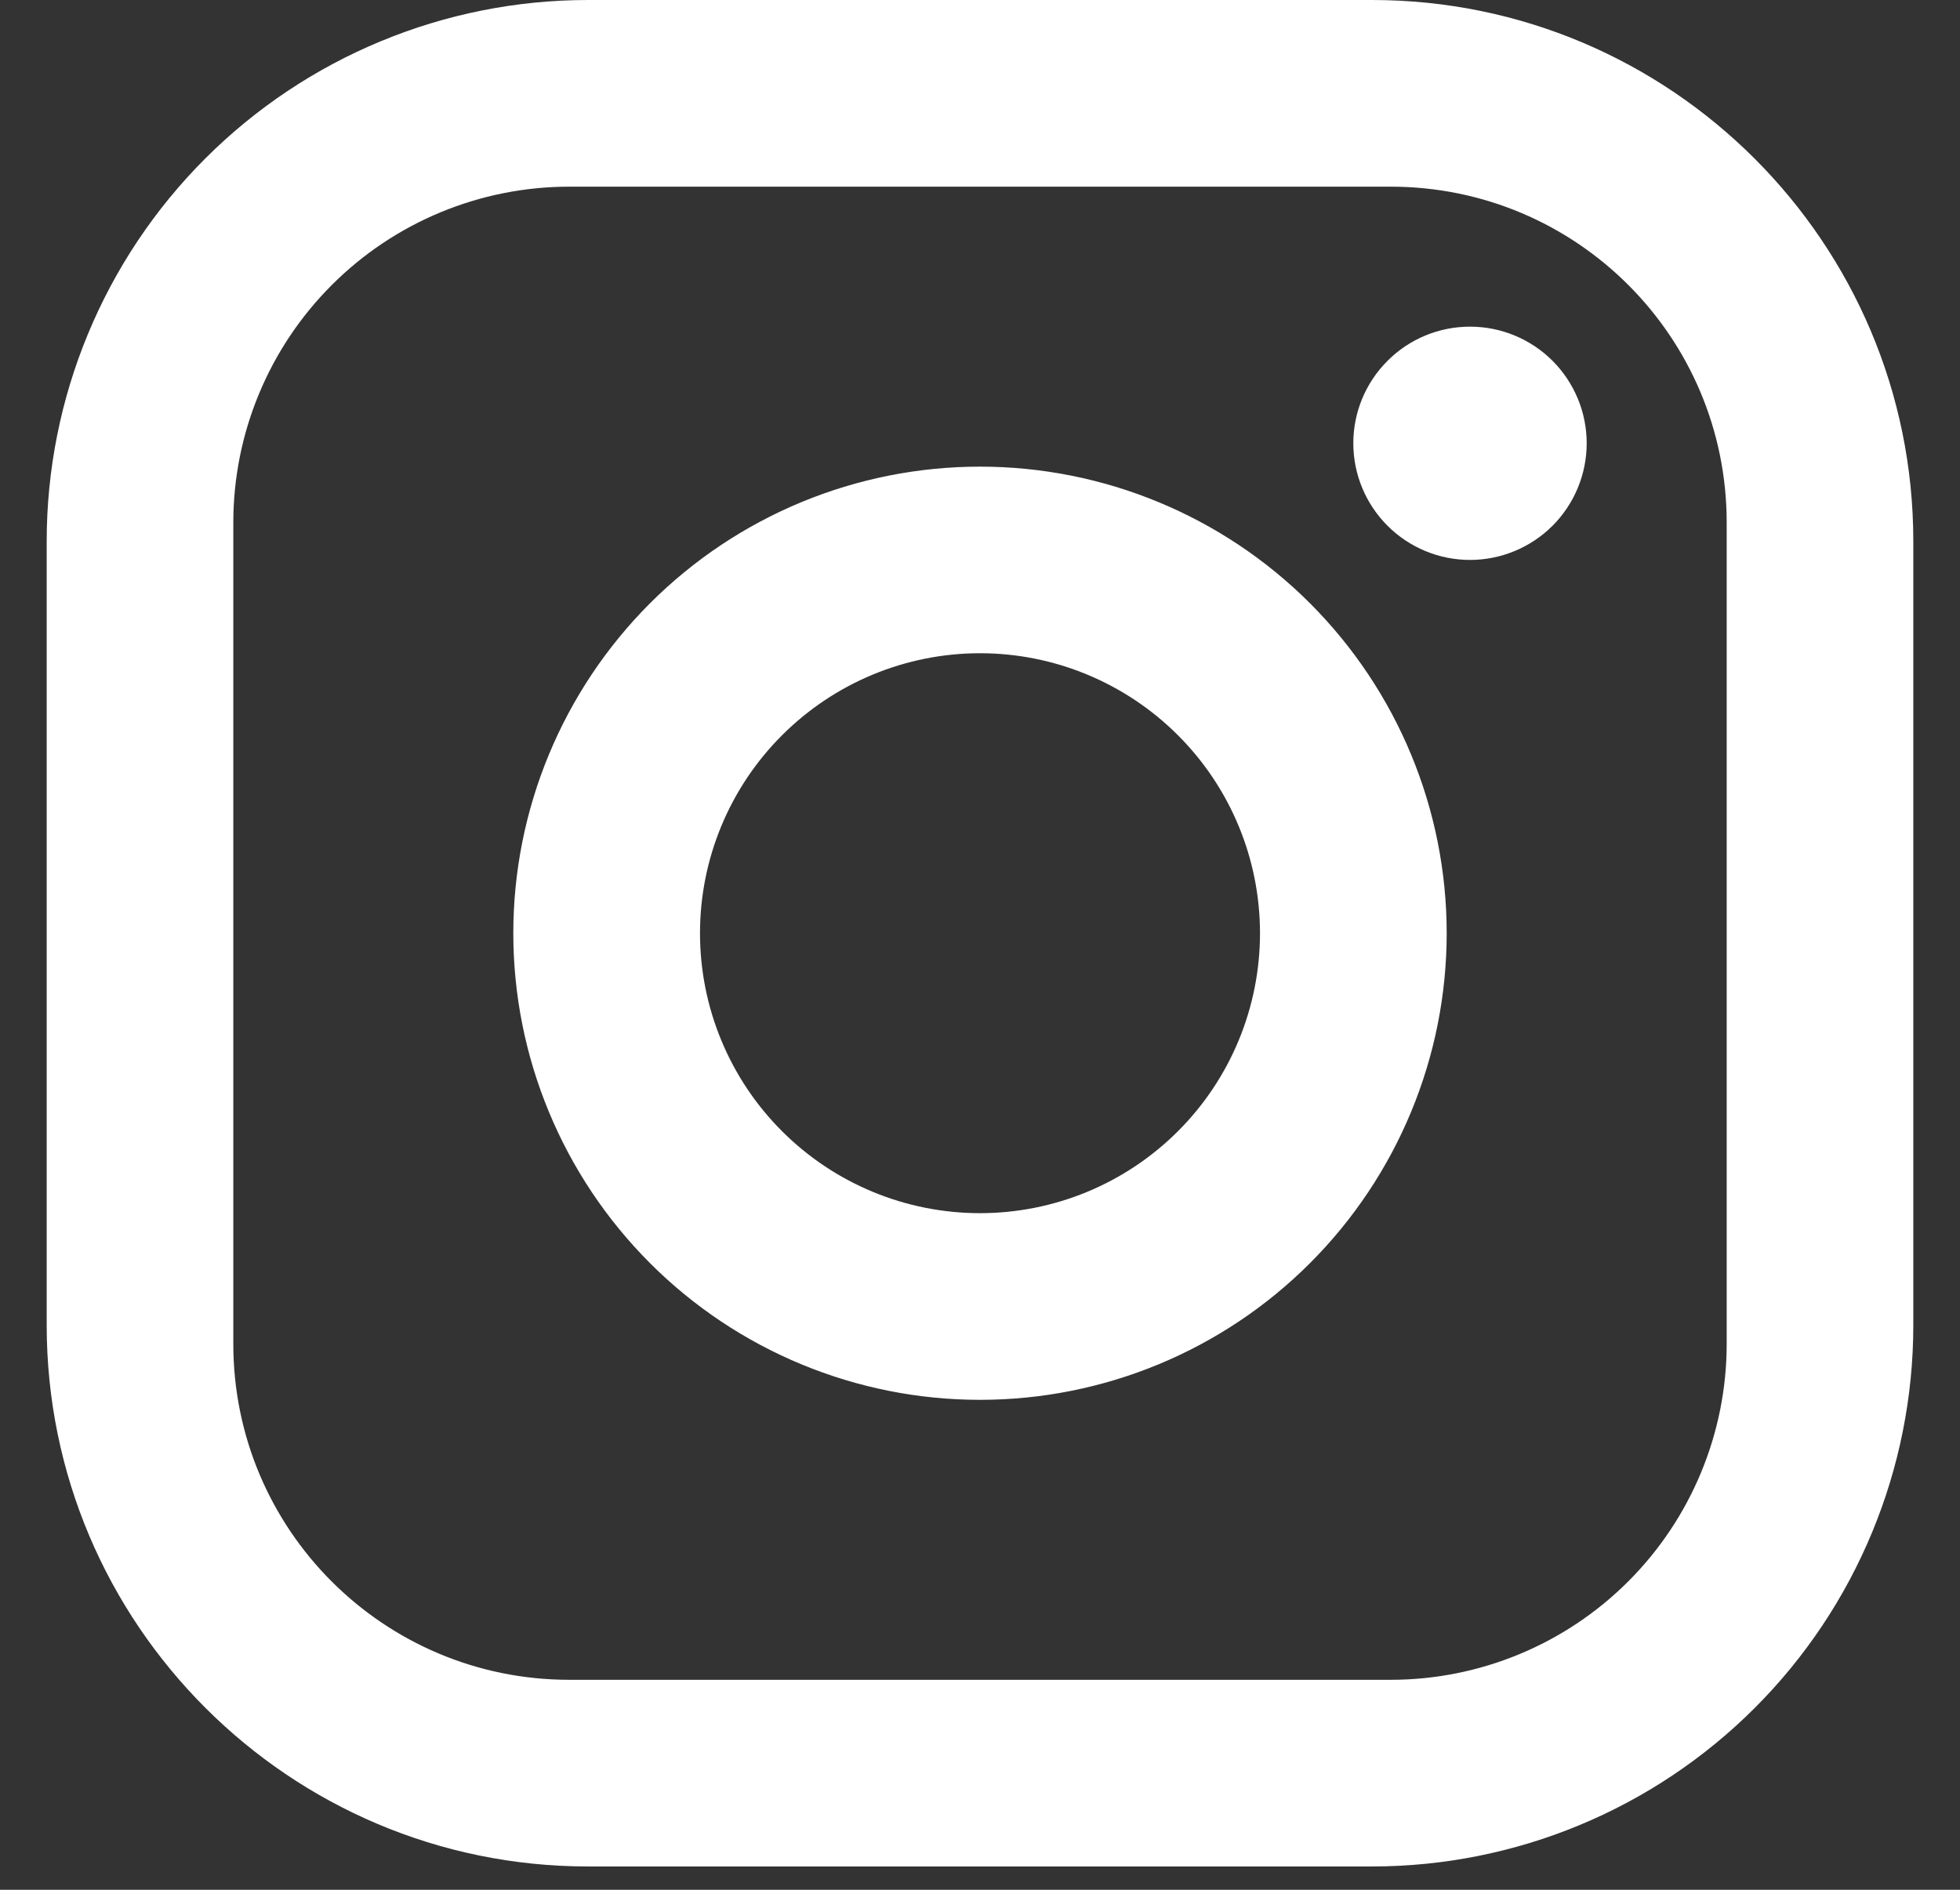 <svg width="28" height="27" viewBox="0 0 28 27" fill="none" xmlns="http://www.w3.org/2000/svg">
<rect x="0" y="0" width="28" height="27" fill="#333333" stroke="none"/>
<path d="M8.4 0H19.6C23.867 0 27.333 3.467 27.333 7.733V18.933C27.333 20.984 26.519 22.951 25.068 24.402C23.618 25.852 21.651 26.667 19.6 26.667H8.4C4.133 26.667 0.667 23.2 0.667 18.933V7.733C0.667 5.682 1.482 3.715 2.932 2.265C4.382 0.815 6.349 0 8.4 0ZM8.133 2.667C6.86 2.667 5.639 3.172 4.739 4.073C3.839 4.973 3.333 6.194 3.333 7.467V19.2C3.333 21.853 5.48 24 8.133 24H19.867C21.14 24 22.361 23.494 23.261 22.594C24.161 21.694 24.667 20.473 24.667 19.2V7.467C24.667 4.813 22.52 2.667 19.867 2.667H8.133ZM21 4.667C21.442 4.667 21.866 4.842 22.179 5.155C22.491 5.467 22.667 5.891 22.667 6.333C22.667 6.775 22.491 7.199 22.179 7.512C21.866 7.824 21.442 8 21 8C20.558 8 20.134 7.824 19.822 7.512C19.509 7.199 19.333 6.775 19.333 6.333C19.333 5.891 19.509 5.467 19.822 5.155C20.134 4.842 20.558 4.667 21 4.667ZM14 6.667C15.768 6.667 17.464 7.369 18.714 8.619C19.964 9.87 20.667 11.565 20.667 13.333C20.667 15.101 19.964 16.797 18.714 18.047C17.464 19.298 15.768 20 14 20C12.232 20 10.536 19.298 9.286 18.047C8.036 16.797 7.333 15.101 7.333 13.333C7.333 11.565 8.036 9.87 9.286 8.619C10.536 7.369 12.232 6.667 14 6.667ZM14 9.333C12.939 9.333 11.922 9.755 11.172 10.505C10.421 11.255 10 12.273 10 13.333C10 14.394 10.421 15.412 11.172 16.162C11.922 16.912 12.939 17.333 14 17.333C15.061 17.333 16.078 16.912 16.828 16.162C17.579 15.412 18 14.394 18 13.333C18 12.273 17.579 11.255 16.828 10.505C16.078 9.755 15.061 9.333 14 9.333Z" fill="#fff"/>
</svg>
